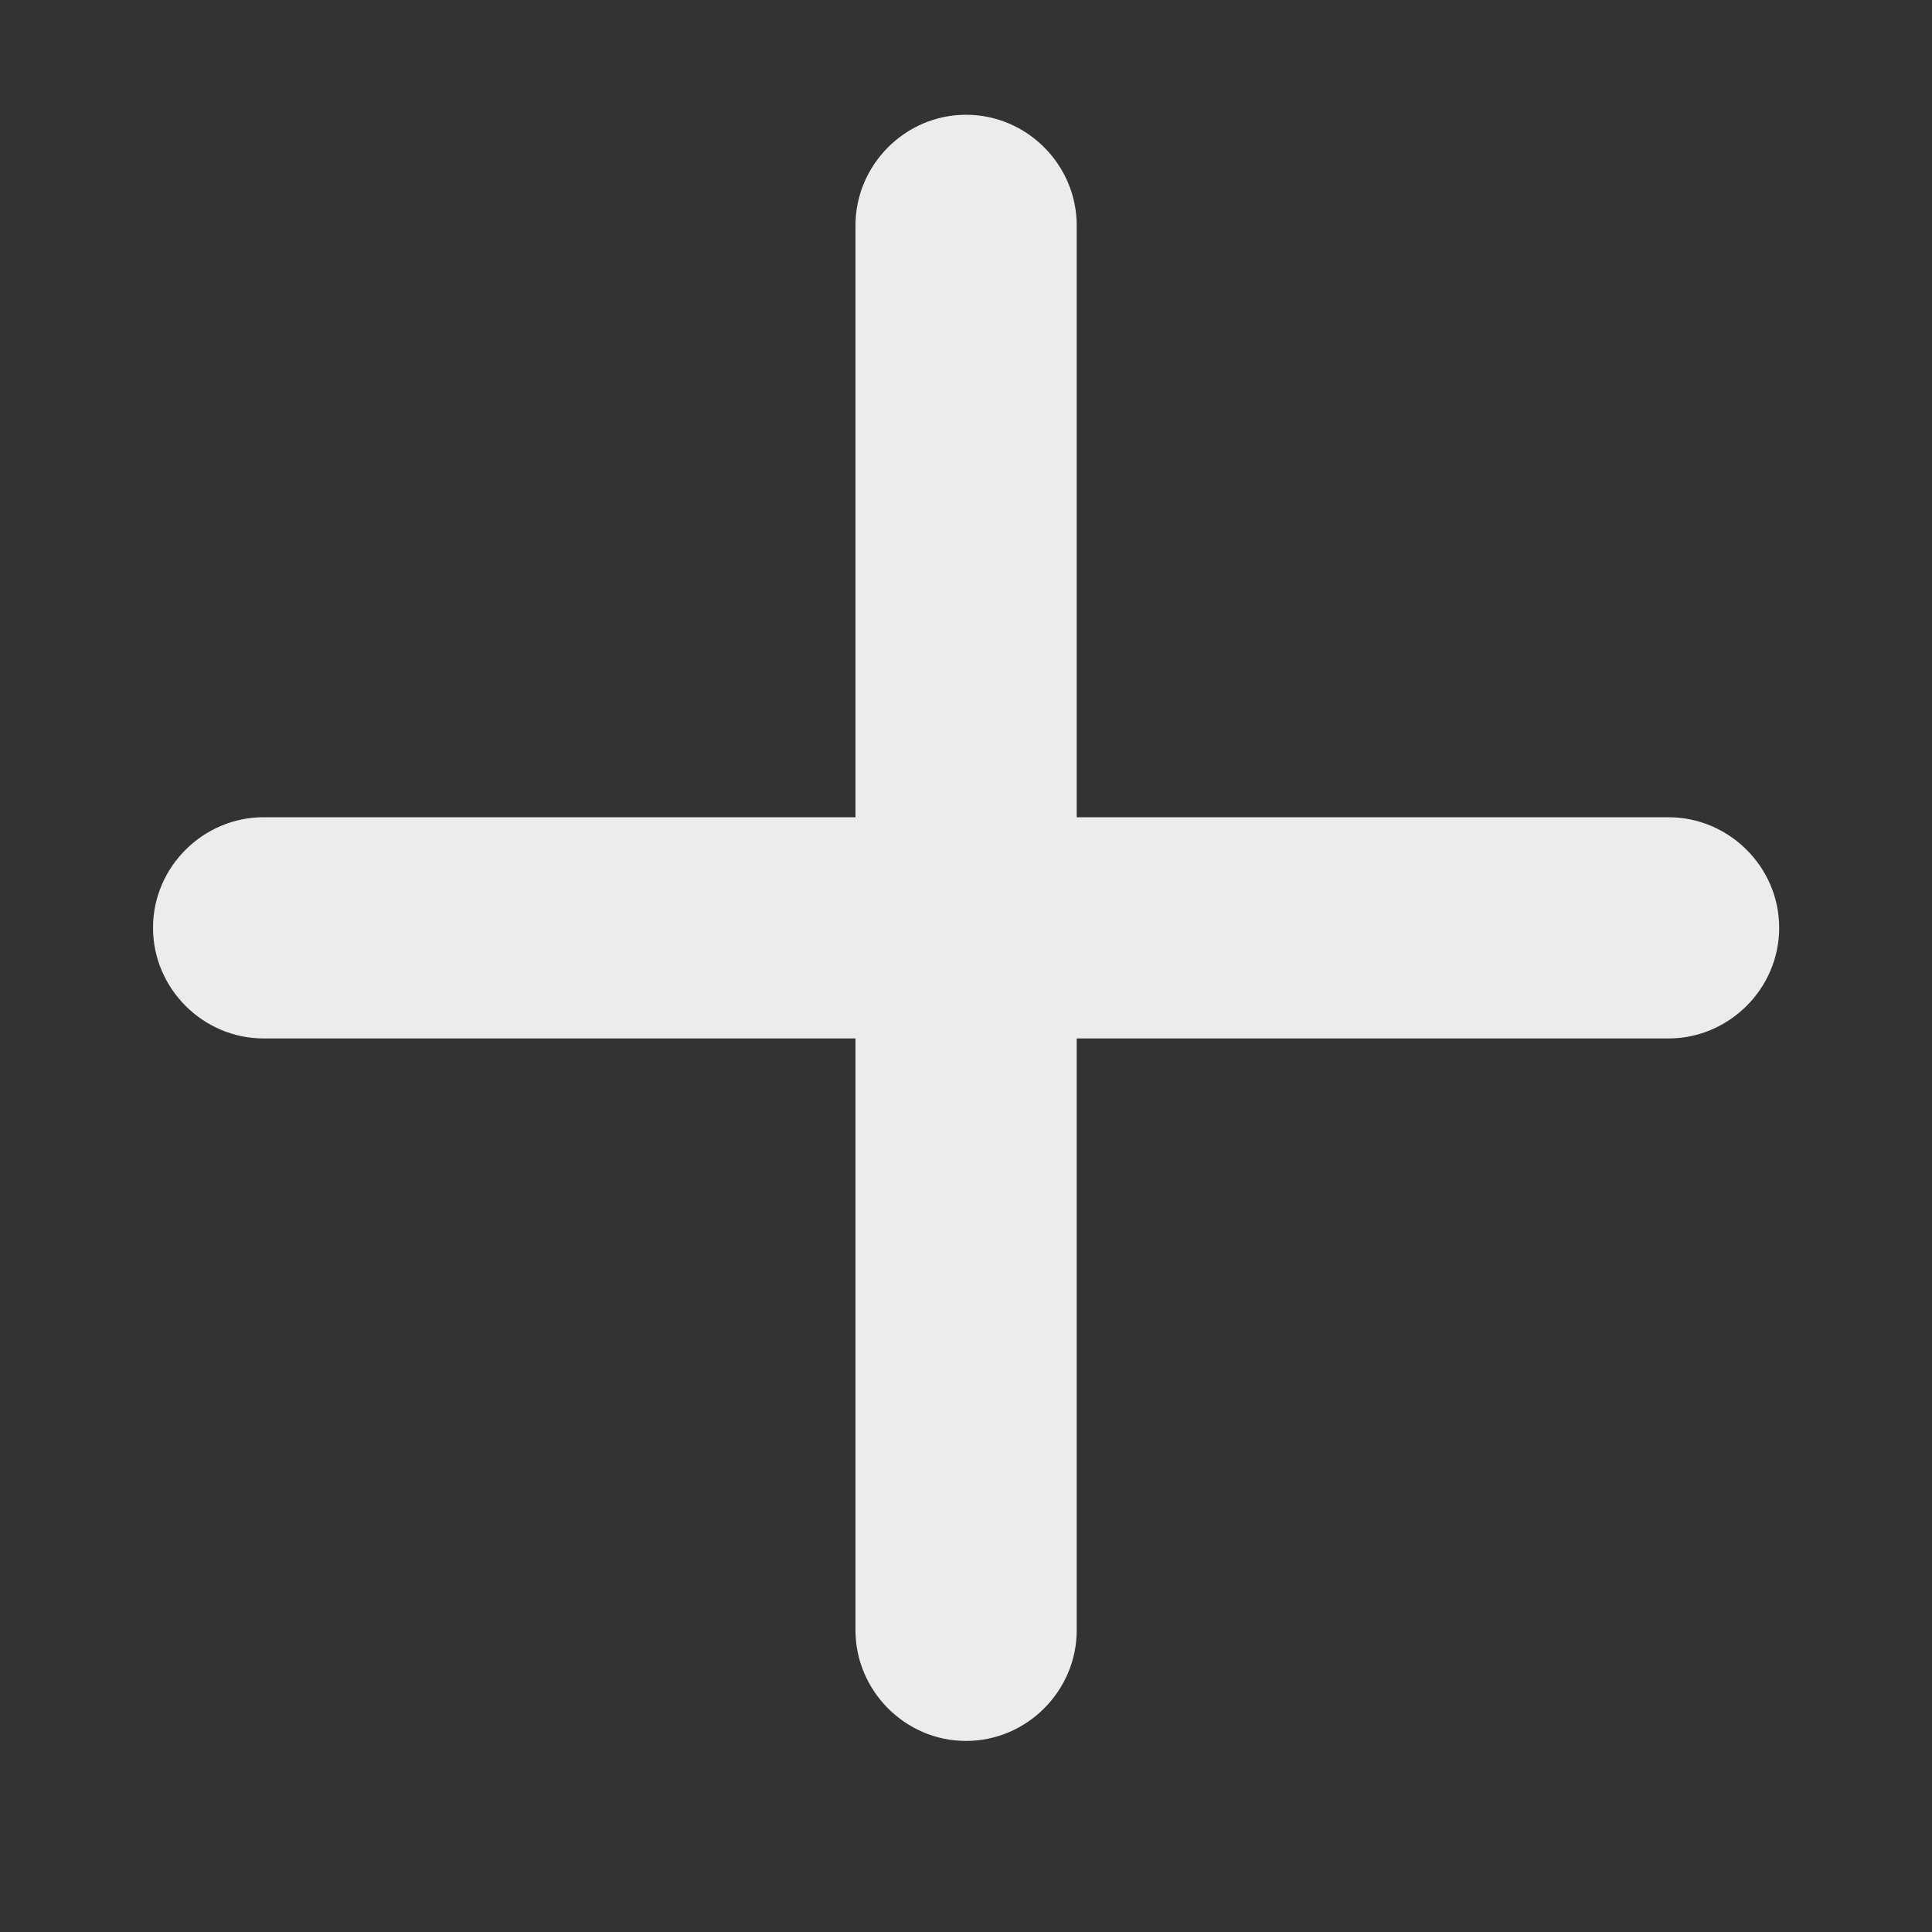 <svg width="10" height="10" viewBox="0 0 10 10" fill="none" xmlns="http://www.w3.org/2000/svg">
<rect x="0" y="0" width="10" height="10" fill="#333333" stroke="none"/>
<path d="M1.364 5.375H4.428V8.439C4.428 8.75 4.684 9.011 5 9.011C5.317 9.011 5.573 8.75 5.573 8.439V5.375H8.636C8.948 5.375 9.209 5.119 9.209 4.802C9.209 4.486 8.948 4.23 8.636 4.23H5.573V1.166C5.573 0.855 5.317 0.594 5 0.594C4.684 0.594 4.428 0.855 4.428 1.166V4.23H1.364C1.053 4.23 0.792 4.486 0.792 4.802C0.792 5.119 1.053 5.375 1.364 5.375Z" fill="#ECECEC"/>
</svg>
